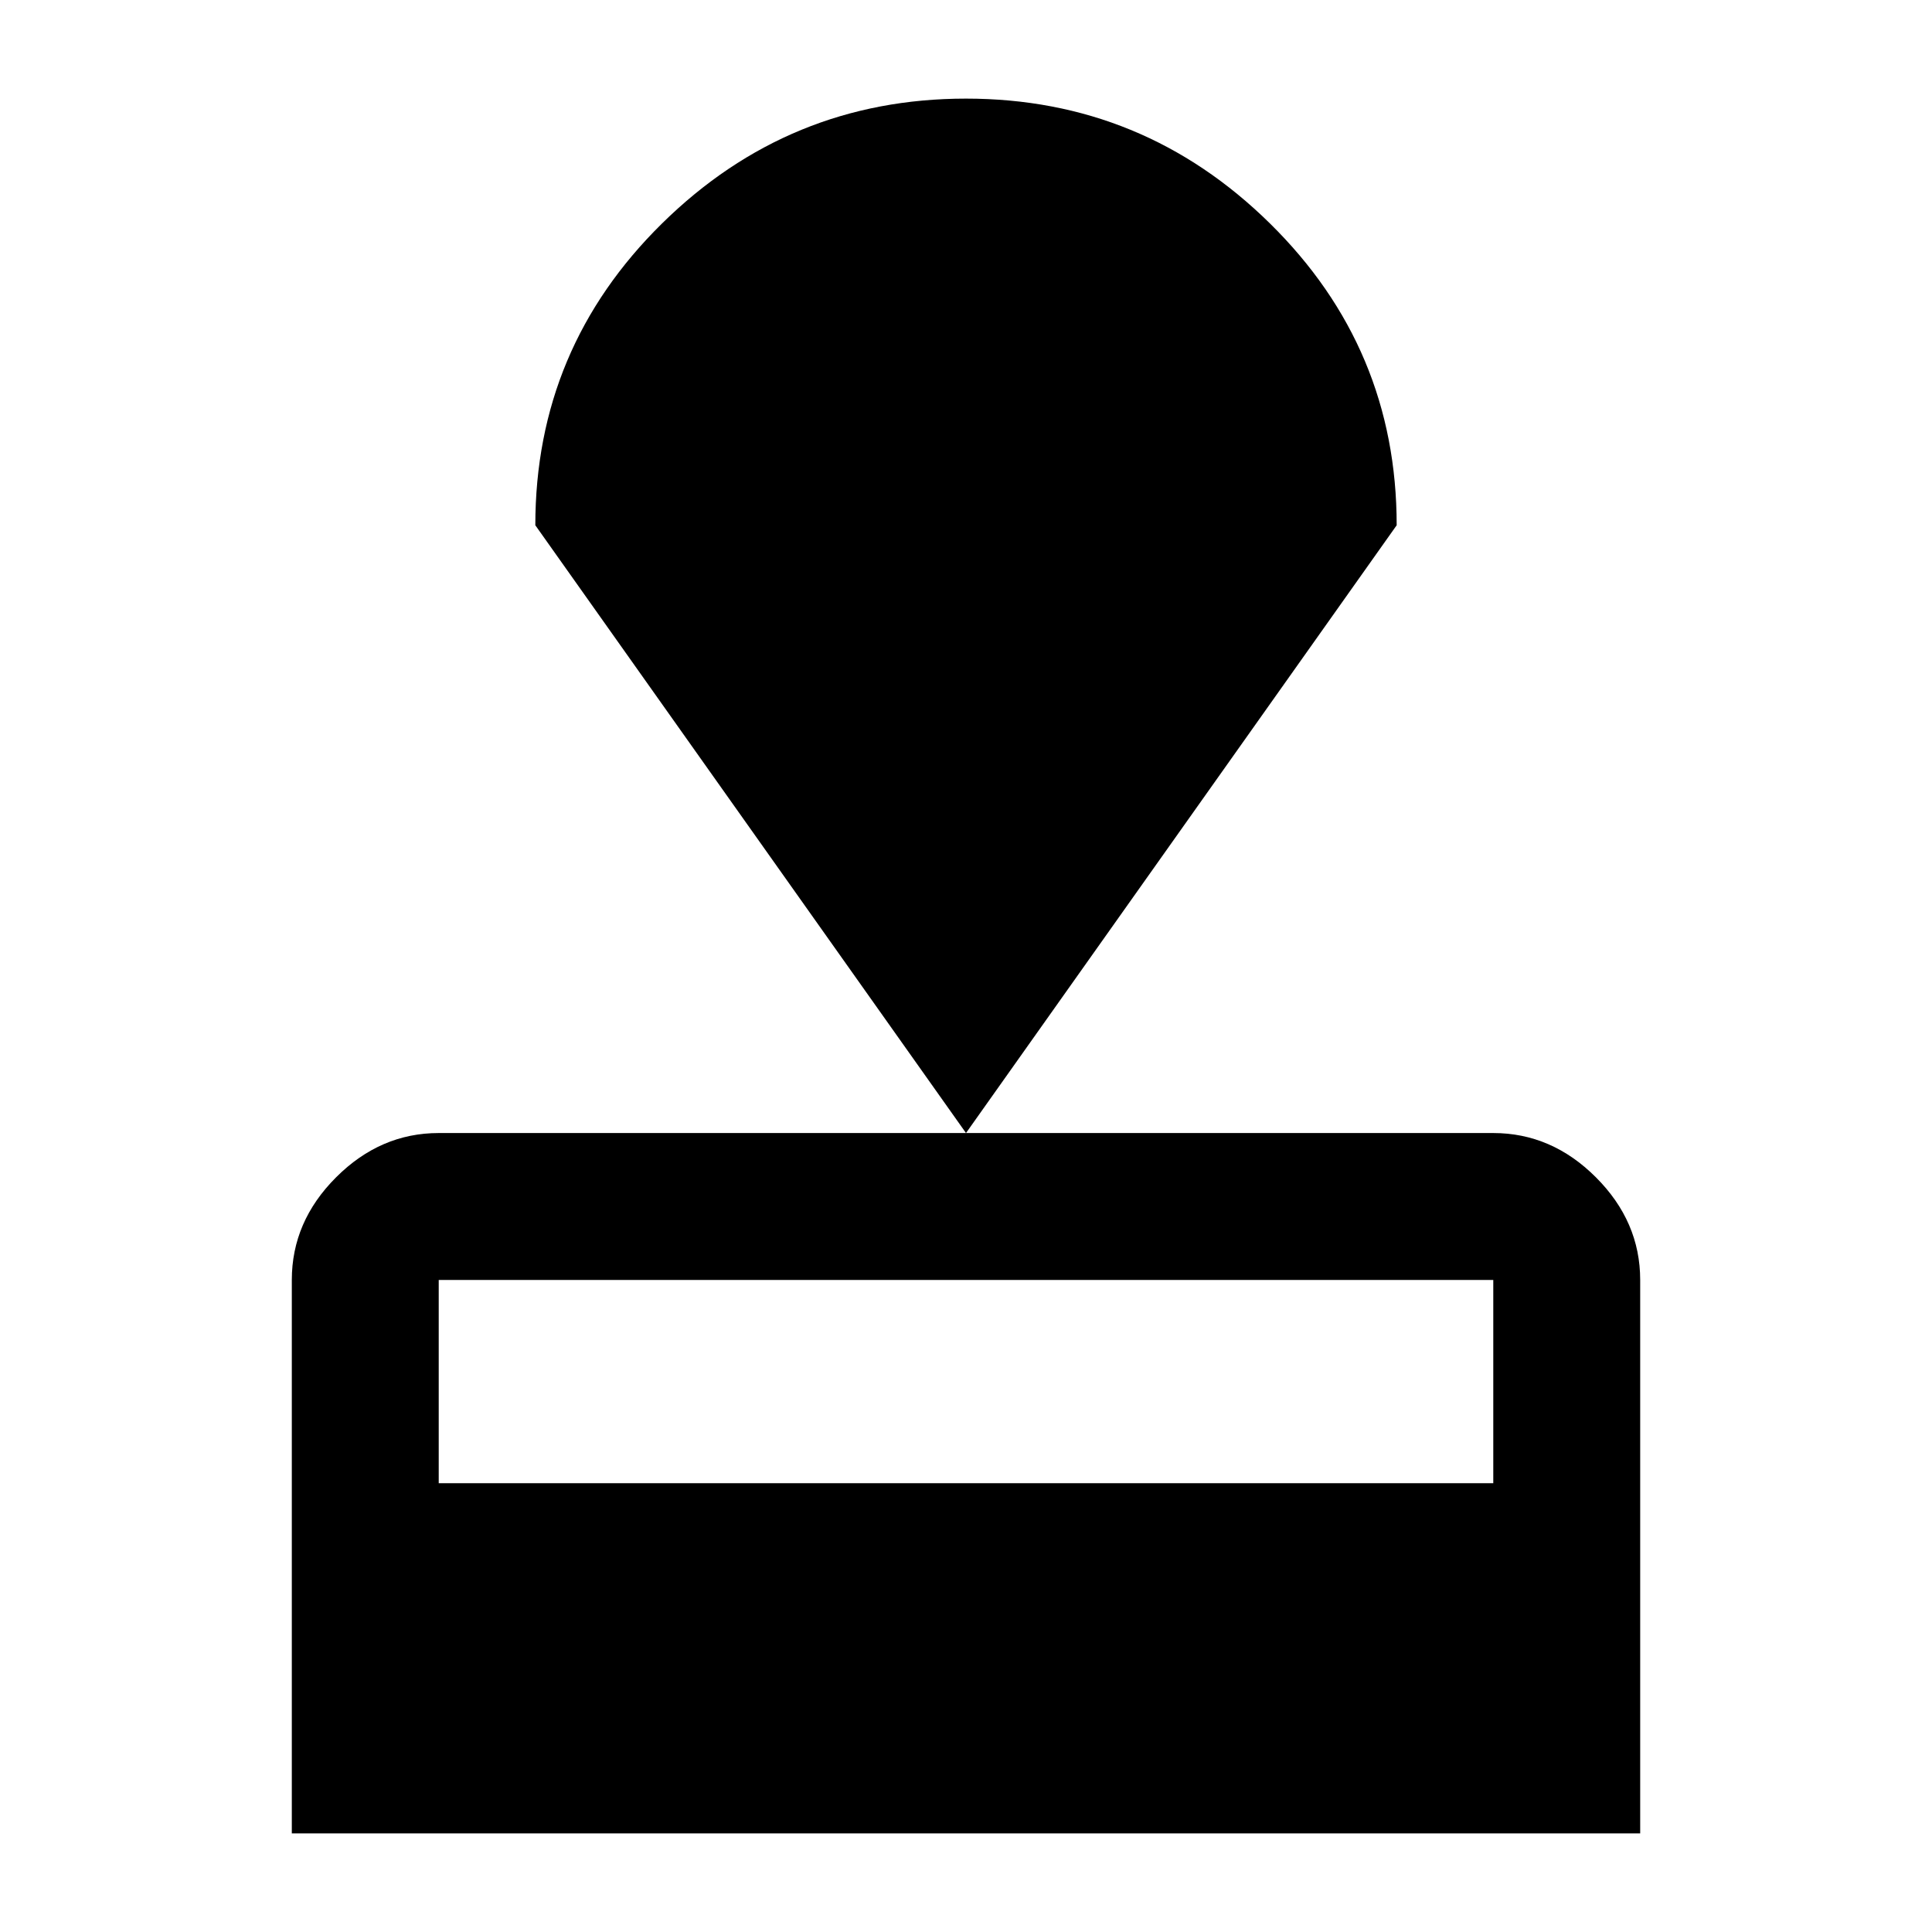 <svg xmlns="http://www.w3.org/2000/svg" height="48" width="48"><path d="M7.25 45.55V31.8Q7.25 30.35 8.35 29.25Q9.45 28.15 10.9 28.15H37.1Q38.55 28.15 39.65 29.25Q40.75 30.35 40.75 31.8V45.55ZM10.9 36.85H37.1V31.8Q37.1 31.8 37.1 31.8Q37.1 31.8 37.1 31.8H10.9Q10.9 31.8 10.9 31.8Q10.9 31.8 10.9 31.8ZM24 28.15 13.3 13.05Q13.3 8.65 16.45 5.55Q19.6 2.45 24 2.45Q28.4 2.45 31.55 5.55Q34.7 8.65 34.7 13.05Z"/></svg>